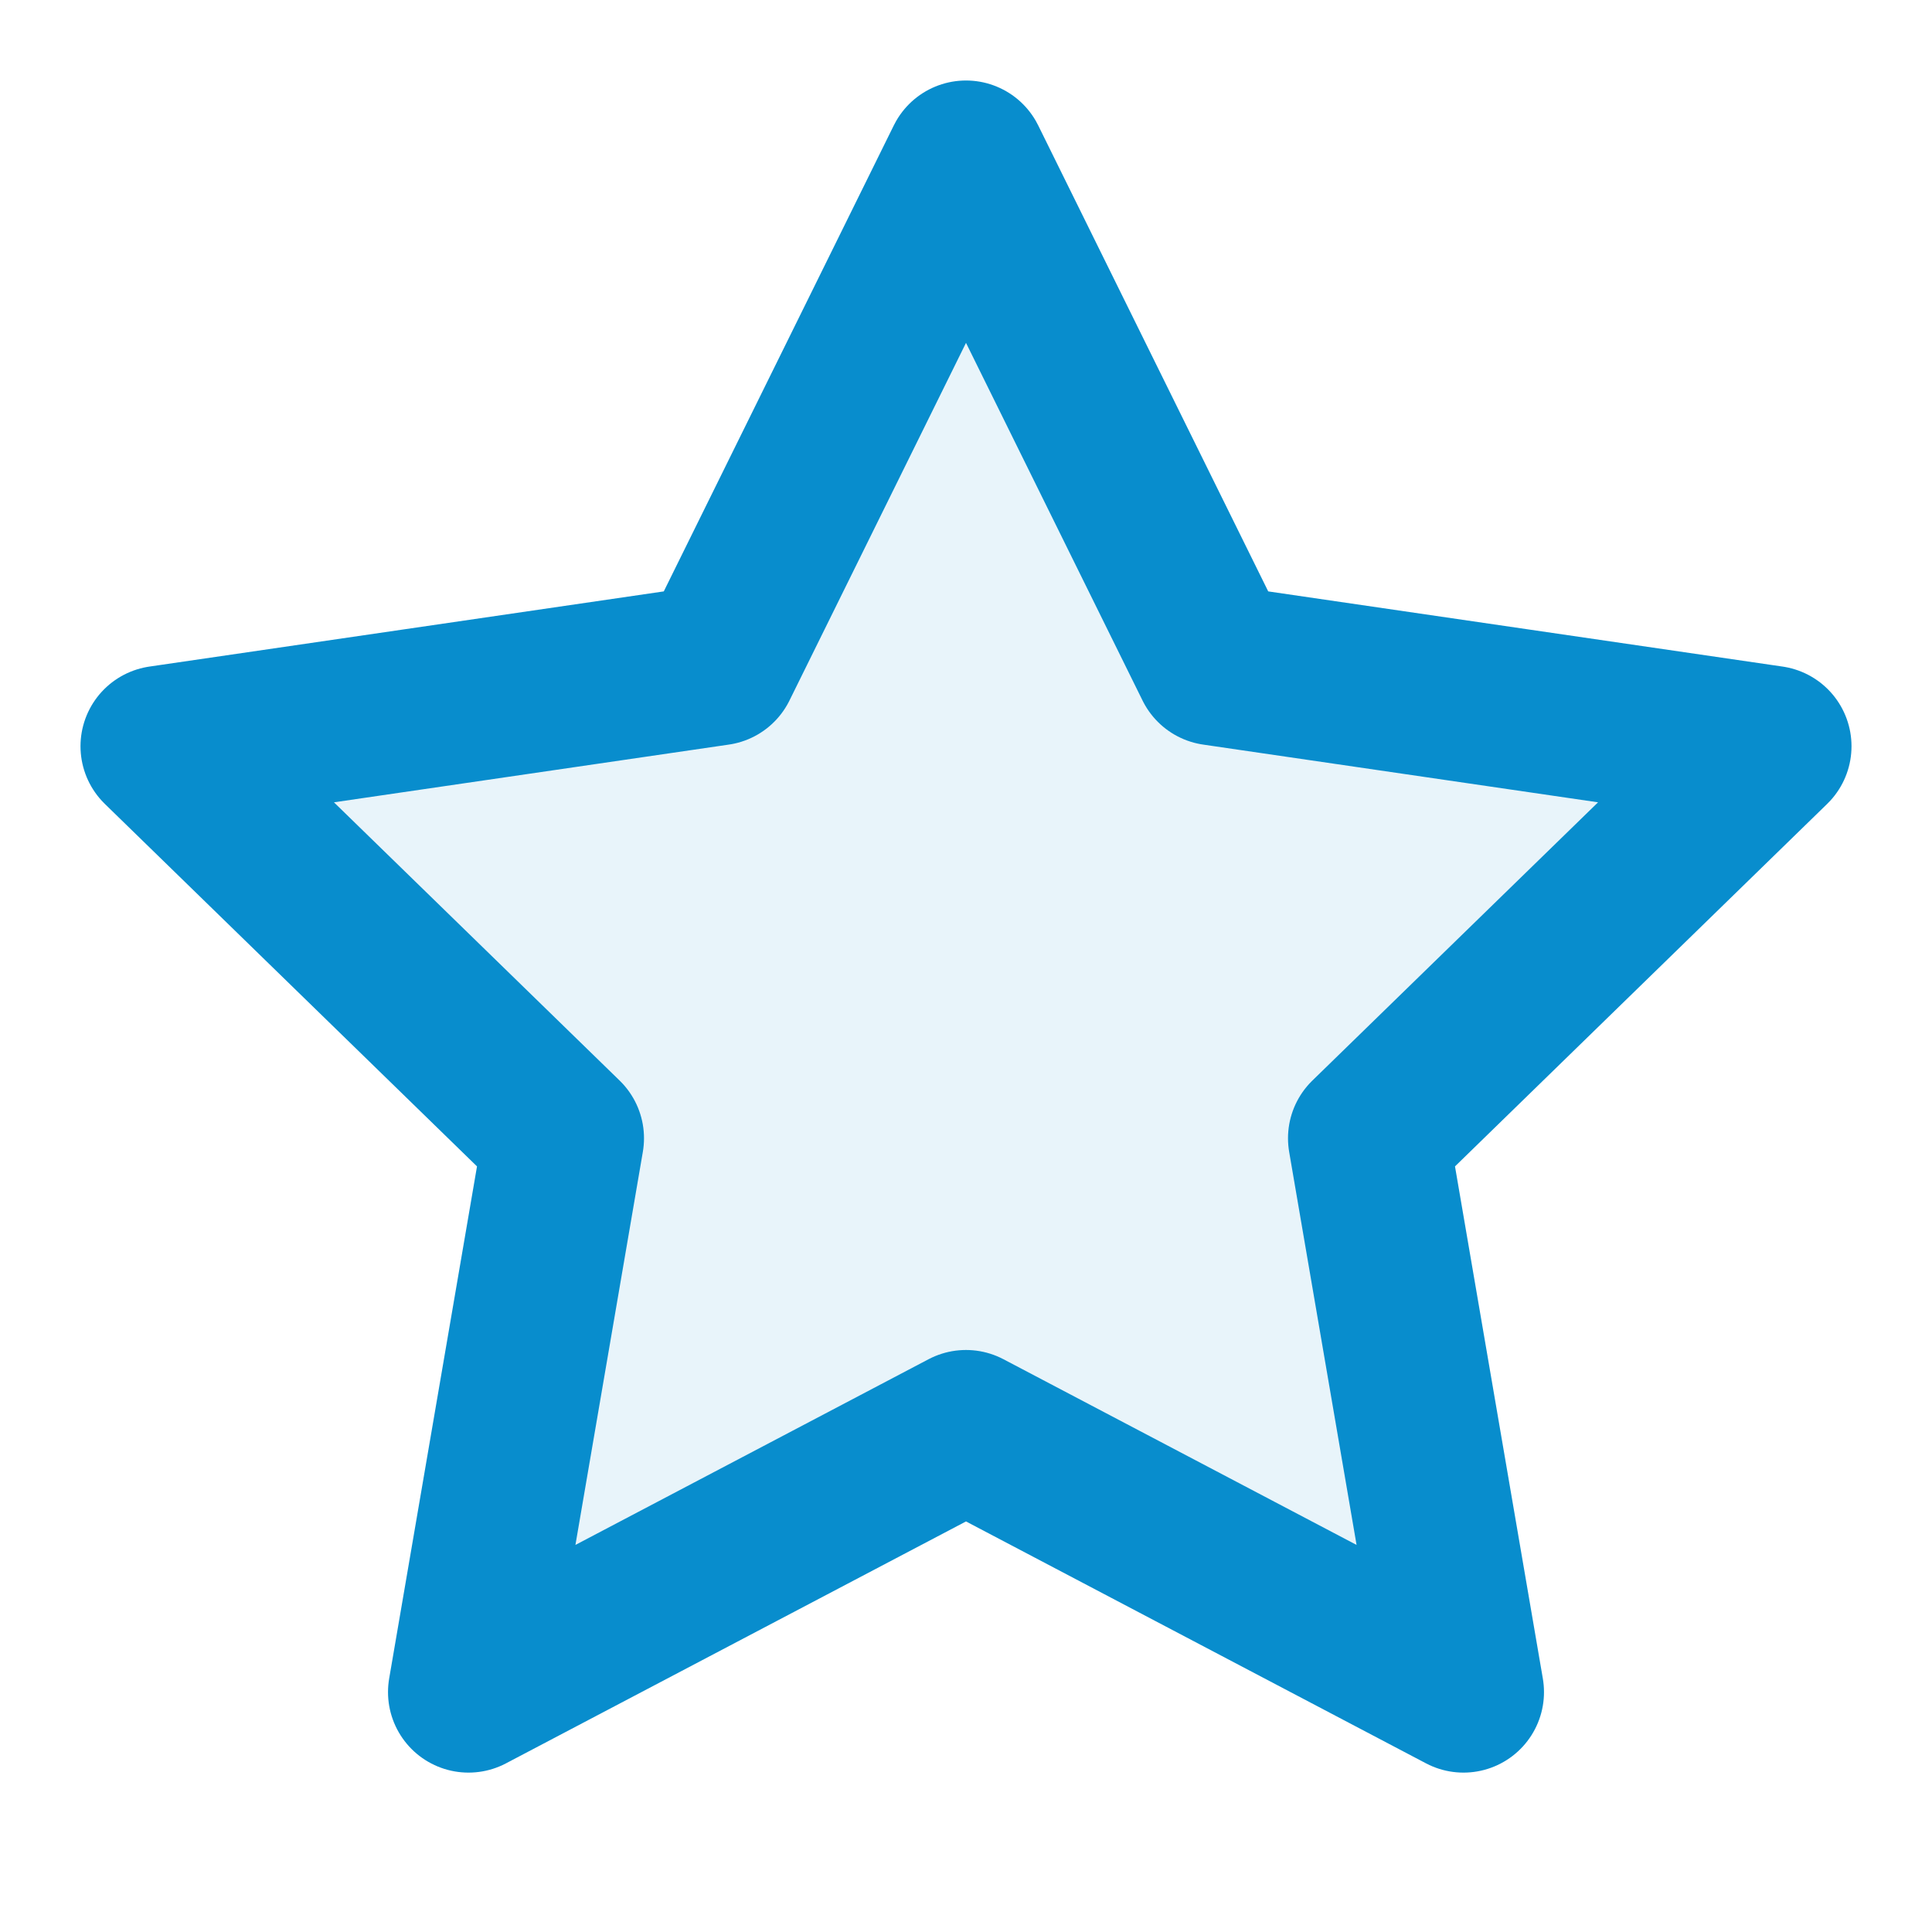 <svg xmlns="http://www.w3.org/2000/svg" width="16" height="16" viewBox="0 0 24 24" stroke="#088dcd" fill="rgba(8, 141, 205, 0.09)" stroke-width="2" stroke-linecap="round" stroke-linejoin="round" class="feather feather-star"><polygon points="12 2 15.09 8.26 22 9.27 17 14.14 18.18 21.02 12 17.77 5.82 21.02 7 14.14 2 9.27 8.91 8.26 12 2"></polygon></svg>
